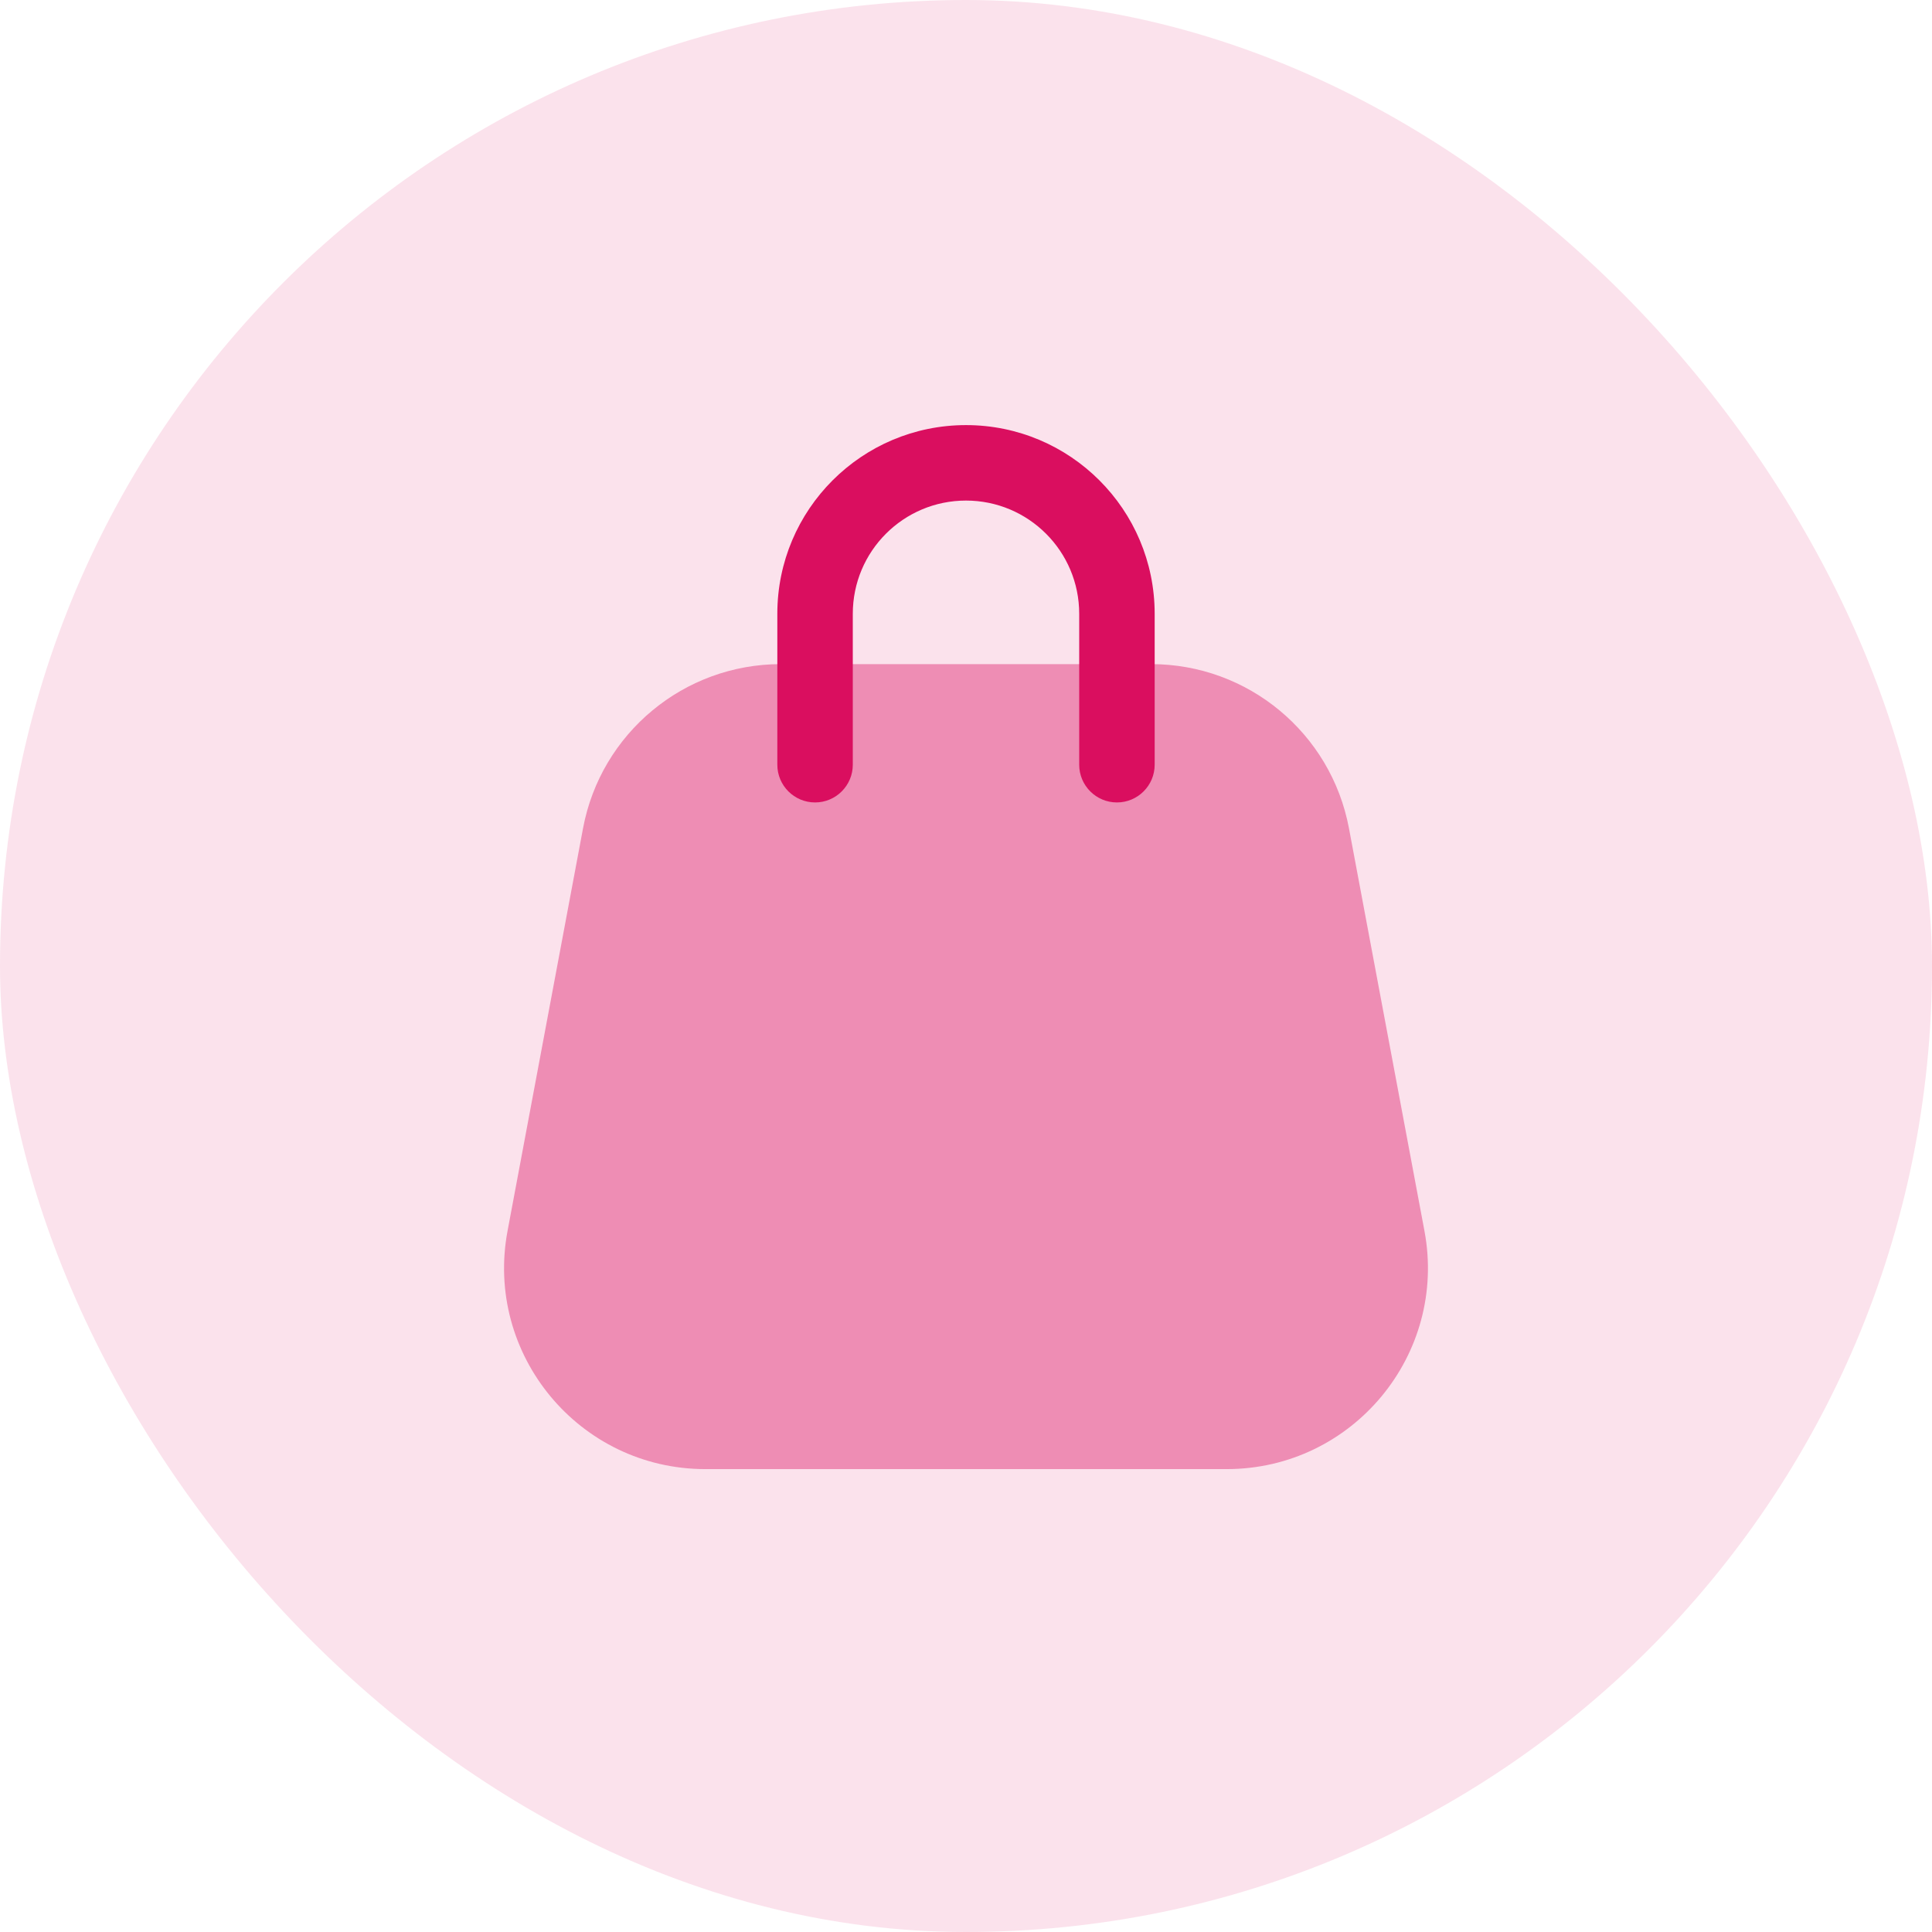 <svg width="32" height="32" viewBox="0 0 32 32" fill="none" xmlns="http://www.w3.org/2000/svg">
<g id="Icon-compras">
<rect width="32" height="32" rx="16" fill="#DA0E5F" fill-opacity="0.12"/>
<g id="Huge-icon">
<g id="shopping bag">
<path id="Rectangle 788" opacity="0.4" d="M9.657 13.719C9.952 12.143 11.329 11 12.933 11H19.067C20.671 11 22.047 12.143 22.343 13.719L23.593 20.386C23.978 22.437 22.404 24.333 20.317 24.333H11.683C9.596 24.333 8.022 22.437 8.407 20.386L9.657 13.719Z" fill="#DA0E5F"/>
<path id="Rectangle 760 (Stroke)" fill-rule="evenodd" clip-rule="evenodd" d="M12.875 10.166C12.875 8.44 14.274 7.041 16 7.041C17.726 7.041 19.125 8.44 19.125 10.166V12.666C19.125 13.011 18.845 13.291 18.5 13.291C18.155 13.291 17.875 13.011 17.875 12.666V10.166C17.875 9.13 17.035 8.291 16 8.291C14.964 8.291 14.125 9.13 14.125 10.166V12.666C14.125 13.011 13.845 13.291 13.5 13.291C13.155 13.291 12.875 13.011 12.875 12.666V10.166Z" fill="#DA0E5F"/>
</g>
</g>
</g>
</svg>
